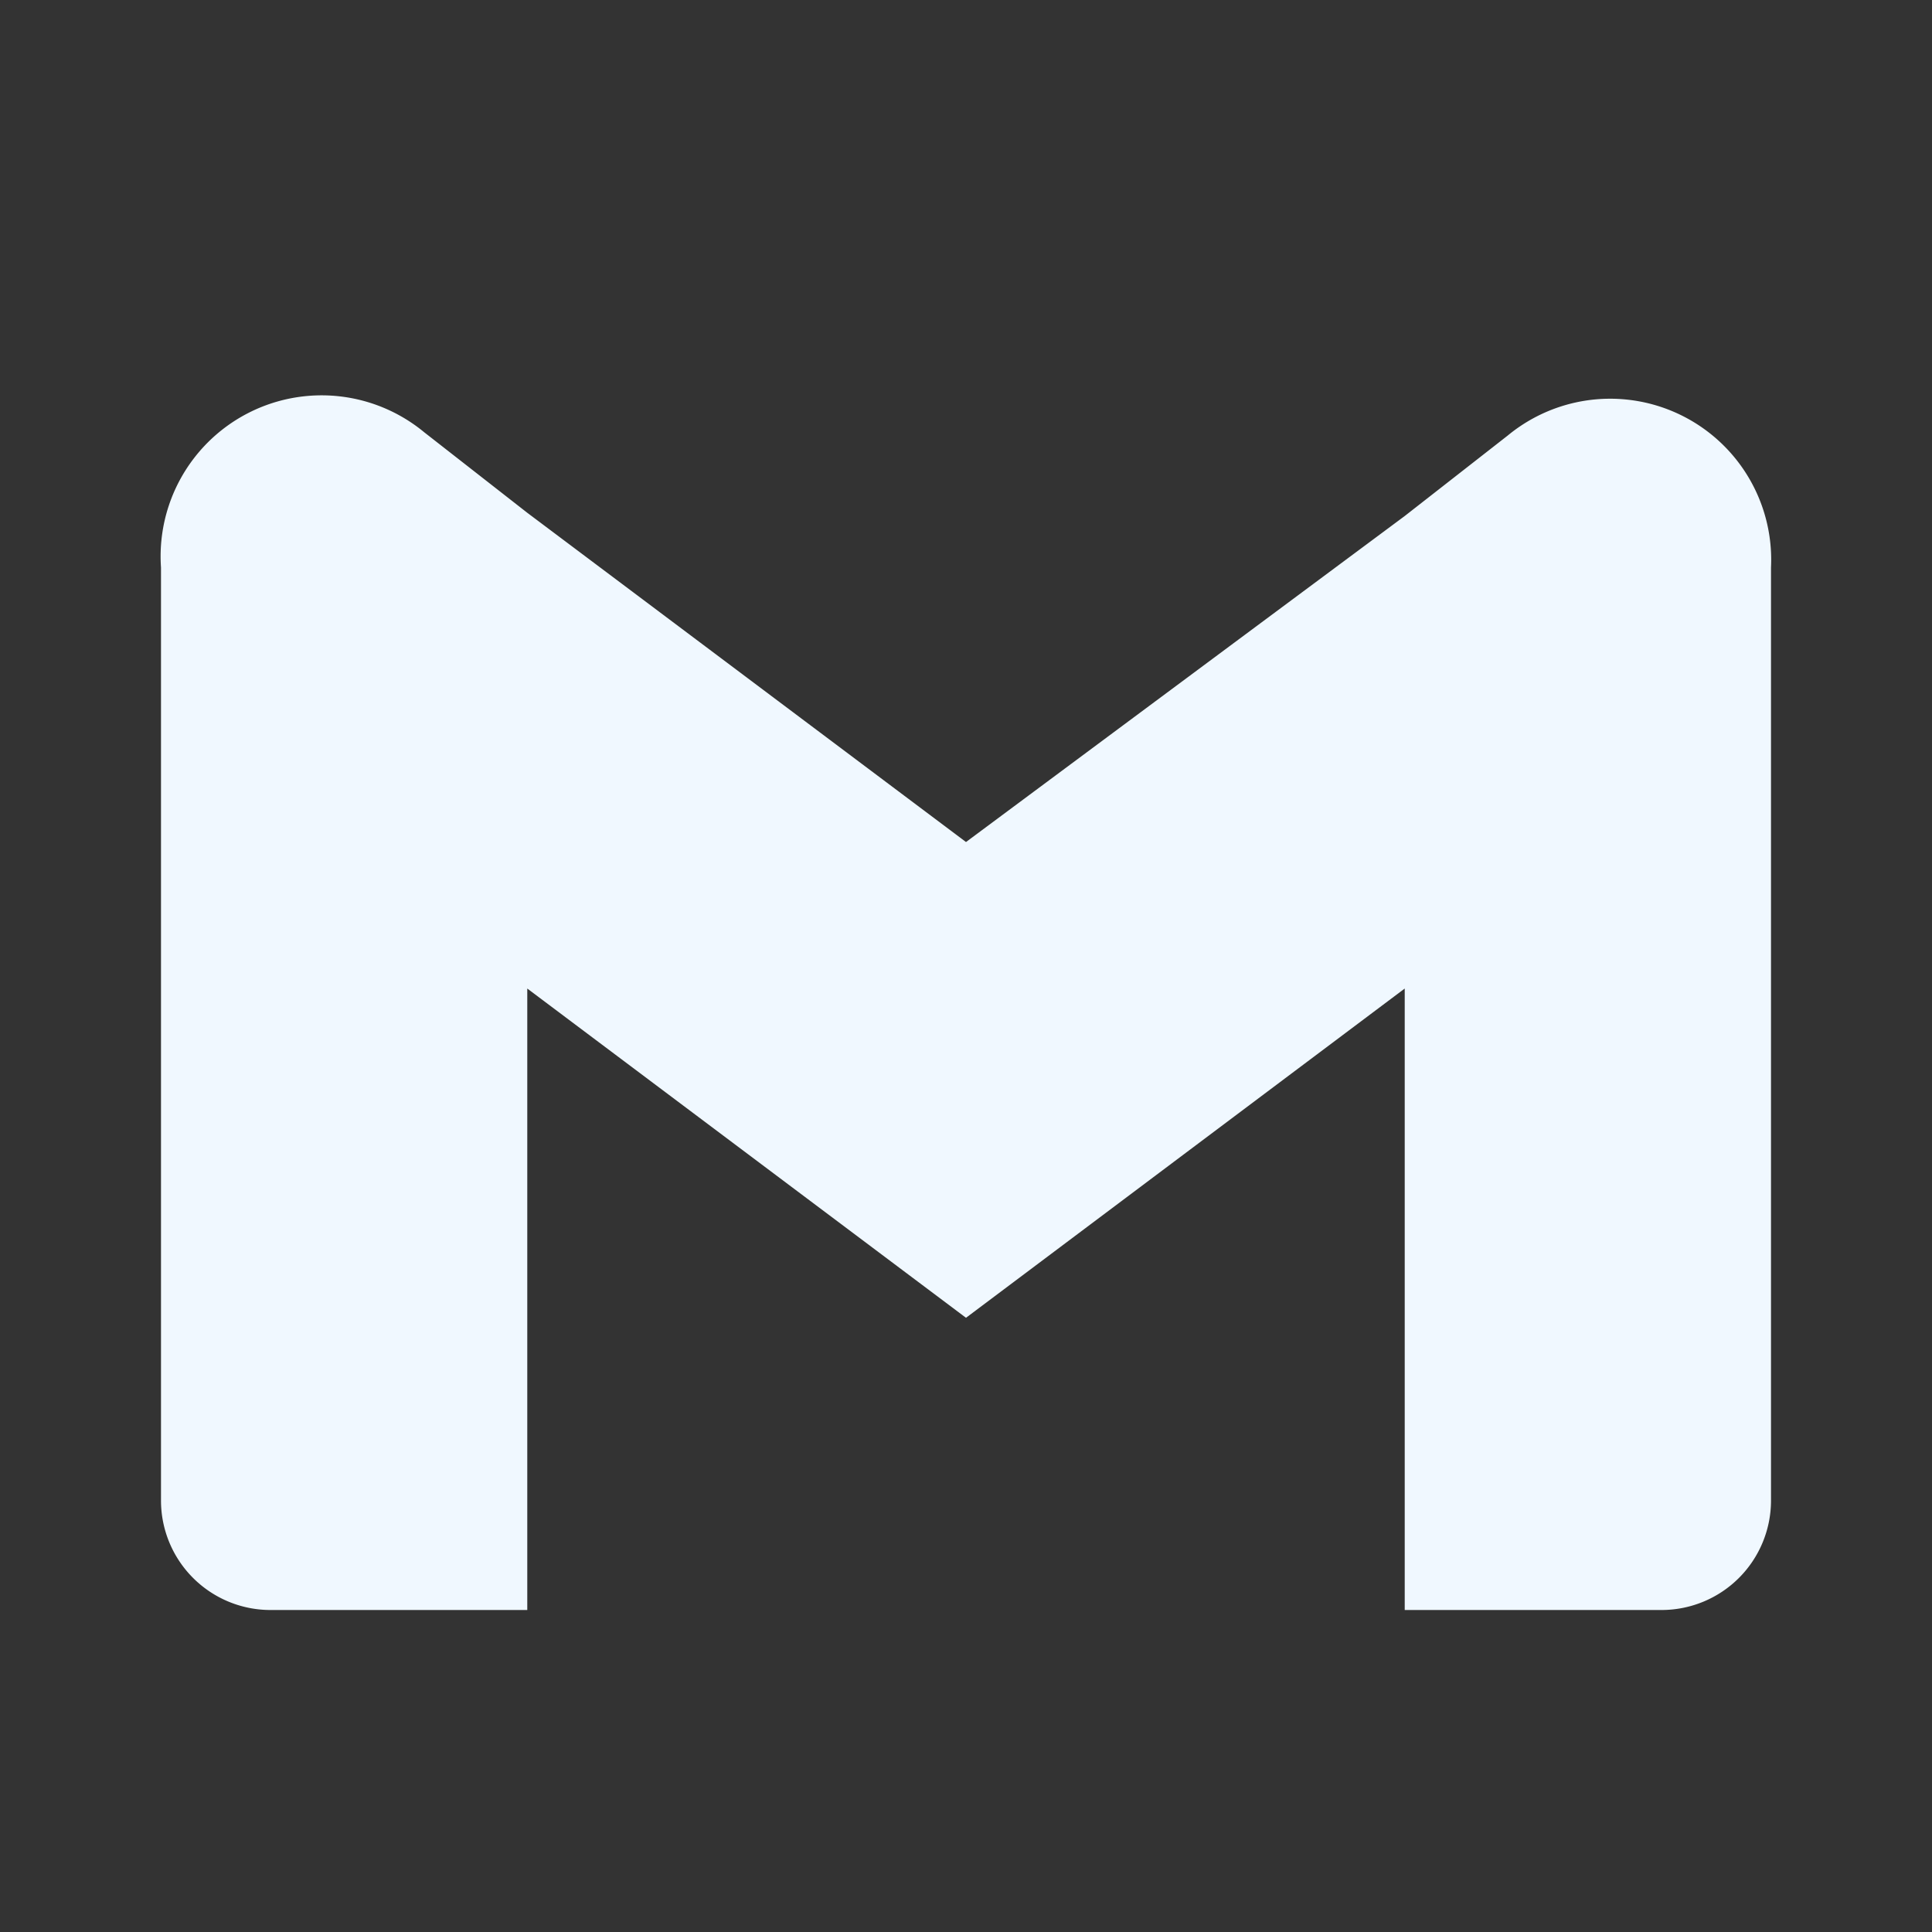 <svg xmlns="http://www.w3.org/2000/svg" width="24" height="24" viewBox="0 0 24 24" style="fill: #f0f8ff;transform: ;msFilter:;"><rect x="0" y="0" width="24" height="24" fill="#333333" stroke="none"/><path d="m18.73 5.41-1.28 1L12 10.46 6.55 6.37l-1.28-1A2 2 0 0 0 2 7.05v11.59A1.36 1.36 0 0 0 3.36 20h3.19v-7.72L12 16.37l5.45-4.09V20h3.19A1.36 1.36 0 0 0 22 18.64V7.05a2 2 0 0 0-3.27-1.64z"></path></svg>
